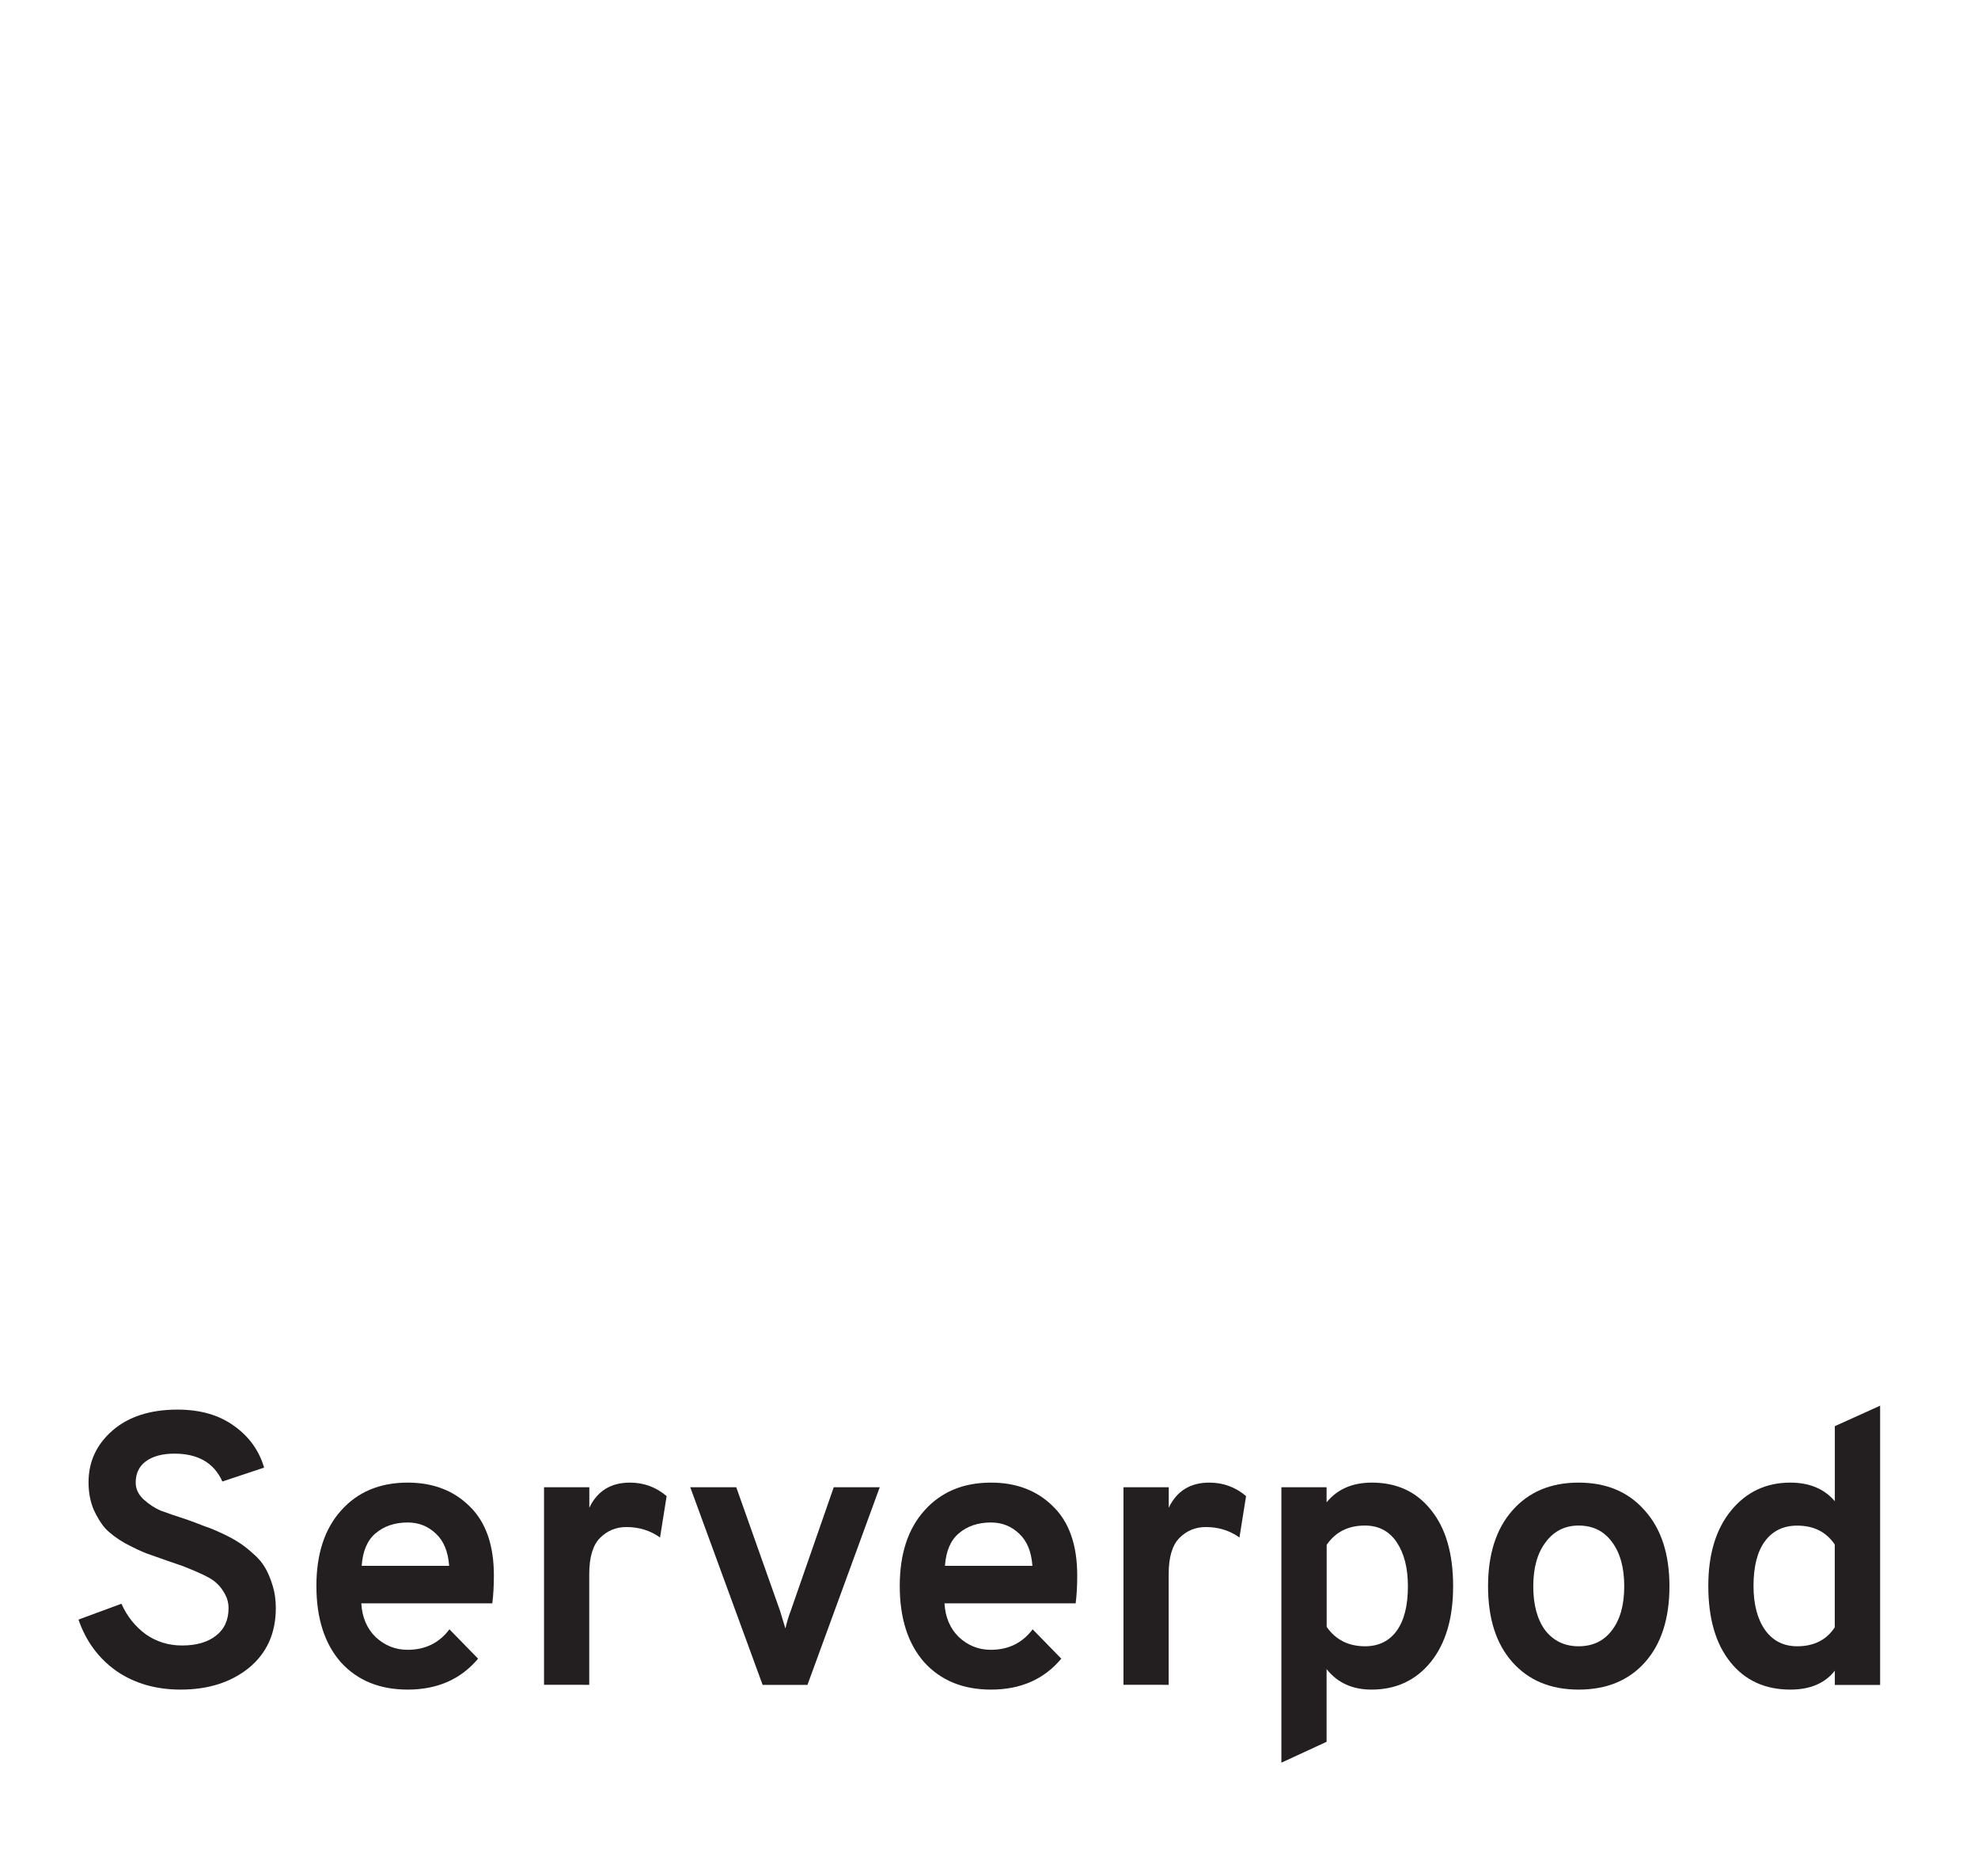 <?xml version="1.0" encoding="utf-8"?>
<!-- Generator: Adobe Illustrator 27.9.0, SVG Export Plug-In . SVG Version: 6.00 Build 0)  -->
<svg version="1.1" id="Layer_1" xmlns="http://www.w3.org/2000/svg" xmlns:xlink="http://www.w3.org/1999/xlink" x="0px" y="0px"
	 viewBox="0 0 252 239" enable-background="new 0 0 252 239" xml:space="preserve">
<path fill="#231F20" d="M23.01,215.25c-3.15,0-5.88-0.79-8.18-2.37c-2.27-1.61-3.88-3.79-4.83-6.55l5.47-2.02
	c0.72,1.61,1.76,2.91,3.1,3.89c1.35,0.95,2.89,1.43,4.63,1.43c1.81,0,3.24-0.41,4.29-1.23c1.08-0.82,1.63-2,1.63-3.55
	c0-0.62-0.15-1.2-0.44-1.73c-0.3-0.56-0.64-1.02-1.03-1.38c-0.36-0.36-0.92-0.72-1.68-1.08c-0.76-0.36-1.4-0.64-1.92-0.84
	c-0.53-0.23-1.3-0.51-2.32-0.84c-1.31-0.46-2.33-0.82-3.06-1.08c-0.69-0.26-1.59-0.69-2.71-1.28c-1.08-0.62-1.92-1.25-2.51-1.87
	c-0.56-0.62-1.07-1.45-1.53-2.46c-0.43-1.05-0.64-2.2-0.64-3.45c0-2.63,1.02-4.83,3.06-6.6c2.04-1.77,4.8-2.66,8.28-2.66
	c2.89,0,5.29,0.69,7.19,2.07c1.91,1.35,3.19,3.12,3.84,5.32l-5.32,1.77c-1.05-2.36-3.09-3.55-6.11-3.55c-1.54,0-2.76,0.33-3.65,0.99
	c-0.85,0.62-1.28,1.53-1.28,2.71c0,0.79,0.33,1.49,0.99,2.12c0.69,0.62,1.41,1.1,2.17,1.43c0.79,0.3,1.94,0.69,3.45,1.18
	c0.99,0.36,1.72,0.64,2.22,0.84c0.53,0.16,1.25,0.46,2.17,0.89c0.92,0.43,1.64,0.82,2.17,1.18c0.53,0.33,1.12,0.79,1.77,1.38
	c0.69,0.59,1.22,1.22,1.58,1.87c0.36,0.62,0.67,1.38,0.94,2.27c0.26,0.85,0.39,1.79,0.39,2.81c0,3.22-1.15,5.76-3.45,7.64
	C29.42,214.33,26.52,215.25,23.01,215.25z"/>
<path fill="#231F20" d="M51.94,215.25c-3.58,0-6.42-1.17-8.53-3.5c-2.07-2.37-3.1-5.6-3.1-9.71c0-4.07,1.05-7.28,3.15-9.61
	c2.1-2.36,4.93-3.55,8.48-3.55c3.22,0,5.85,1,7.88,3.01c2.07,2,3.1,4.94,3.1,8.82c0,1.35-0.07,2.53-0.2,3.55H46.03
	c0.1,1.77,0.71,3.2,1.82,4.29c1.15,1.08,2.51,1.63,4.09,1.63c2.23,0,4.01-0.87,5.32-2.61l3.65,3.74
	C58.71,213.93,55.72,215.25,51.94,215.25z M46.08,199.48h11.14c-0.13-1.81-0.69-3.17-1.68-4.09c-0.99-0.95-2.18-1.43-3.6-1.43
	c-1.64,0-3.01,0.46-4.09,1.38C46.8,196.22,46.21,197.6,46.08,199.48z"/>
<path fill="#231F20" d="M69.31,214.65v-25.18h5.77v2.61c1.02-2.13,2.74-3.2,5.17-3.2c1.77,0,3.33,0.57,4.68,1.72l-0.84,5.27
	c-1.25-0.89-2.68-1.33-4.29-1.33c-1.31,0-2.43,0.46-3.35,1.38s-1.38,2.46-1.38,4.63v14.09H69.31z"/>
<path fill="#231F20" d="M97.16,214.65l-9.22-25.18h5.86l5.57,15.72c0.39,1.31,0.62,2.07,0.69,2.27c0.2-0.85,0.43-1.61,0.69-2.27
	l5.47-15.72h5.86l-9.21,25.18H97.16z"/>
<path fill="#231F20" d="M126.26,215.25c-3.58,0-6.42-1.17-8.53-3.5c-2.07-2.37-3.1-5.6-3.1-9.71c0-4.07,1.05-7.28,3.15-9.61
	c2.1-2.36,4.93-3.55,8.48-3.55c3.22,0,5.85,1,7.88,3.01c2.07,2,3.1,4.94,3.1,8.82c0,1.35-0.07,2.53-0.2,3.55h-16.71
	c0.1,1.77,0.71,3.2,1.82,4.29c1.15,1.08,2.51,1.63,4.09,1.63c2.23,0,4.01-0.87,5.32-2.61l3.65,3.74
	C133.02,213.93,130.04,215.25,126.26,215.25z M120.39,199.48h11.14c-0.13-1.81-0.69-3.17-1.68-4.09c-0.99-0.95-2.19-1.43-3.6-1.43
	c-1.64,0-3.01,0.46-4.09,1.38C121.11,196.22,120.52,197.6,120.39,199.48z"/>
<path fill="#231F20" d="M143.13,214.65v-25.18h5.77v2.61c1.02-2.13,2.74-3.2,5.17-3.2c1.77,0,3.33,0.57,4.68,1.72l-0.84,5.27
	c-1.25-0.89-2.68-1.33-4.29-1.33c-1.31,0-2.43,0.46-3.35,1.38s-1.38,2.46-1.38,4.63v14.09H143.13z"/>
<path fill="#231F20" d="M174.73,215.25c-2.43,0-4.34-0.87-5.72-2.61v9.26l-5.76,2.66v-35.09h5.76v1.92c1.38-1.68,3.3-2.51,5.77-2.51
	c3.19,0,5.7,1.17,7.54,3.5c1.87,2.3,2.81,5.54,2.81,9.71c0,4.07-0.95,7.29-2.86,9.66C180.37,214.08,177.85,215.25,174.73,215.25z
	 M173.9,209.73c1.74,0,3.09-0.66,4.04-1.97s1.43-3.2,1.43-5.67c0-2.33-0.48-4.21-1.43-5.62c-0.95-1.41-2.3-2.12-4.04-2.12
	c-2.14,0-3.76,0.82-4.88,2.46v10.45C170.17,208.9,171.79,209.73,173.9,209.73z"/>
<path fill="#231F20" d="M201.11,215.25c-3.55,0-6.36-1.17-8.43-3.5c-2.07-2.33-3.1-5.55-3.1-9.66c0-4.11,1.04-7.33,3.1-9.66
	c2.07-2.36,4.88-3.55,8.43-3.55s6.36,1.18,8.43,3.55c2.1,2.33,3.15,5.55,3.15,9.66c0,4.11-1.04,7.33-3.1,9.66
	C207.52,214.08,204.7,215.25,201.11,215.25z M201.11,209.73c1.81,0,3.22-0.67,4.24-2.02c1.05-1.35,1.58-3.22,1.58-5.62
	c0-2.4-0.53-4.29-1.58-5.67c-1.02-1.38-2.43-2.07-4.24-2.07c-1.74,0-3.14,0.71-4.19,2.12c-1.05,1.38-1.58,3.25-1.58,5.62
	c0,2.36,0.51,4.24,1.53,5.62C197.93,209.05,199.34,209.73,201.11,209.73z"/>
<path fill="#231F20" d="M228.09,215.25c-3.22,0-5.77-1.17-7.64-3.5c-1.87-2.33-2.81-5.57-2.81-9.71c0-4.04,0.97-7.24,2.91-9.61
	c1.94-2.36,4.45-3.55,7.54-3.55c2.43,0,4.32,0.79,5.67,2.37v-9.56l5.77-2.61v35.58h-5.77v-1.82
	C232.51,214.44,230.62,215.25,228.09,215.25z M228.97,209.73c2.13,0,3.73-0.81,4.78-2.41v-10.55c-1.08-1.61-2.68-2.41-4.78-2.41
	c-1.77,0-3.15,0.67-4.14,2.02c-0.95,1.31-1.43,3.2-1.43,5.67c0,2.33,0.49,4.21,1.48,5.62C225.87,209.04,227.23,209.73,228.97,209.73
	z"/>
</svg>

